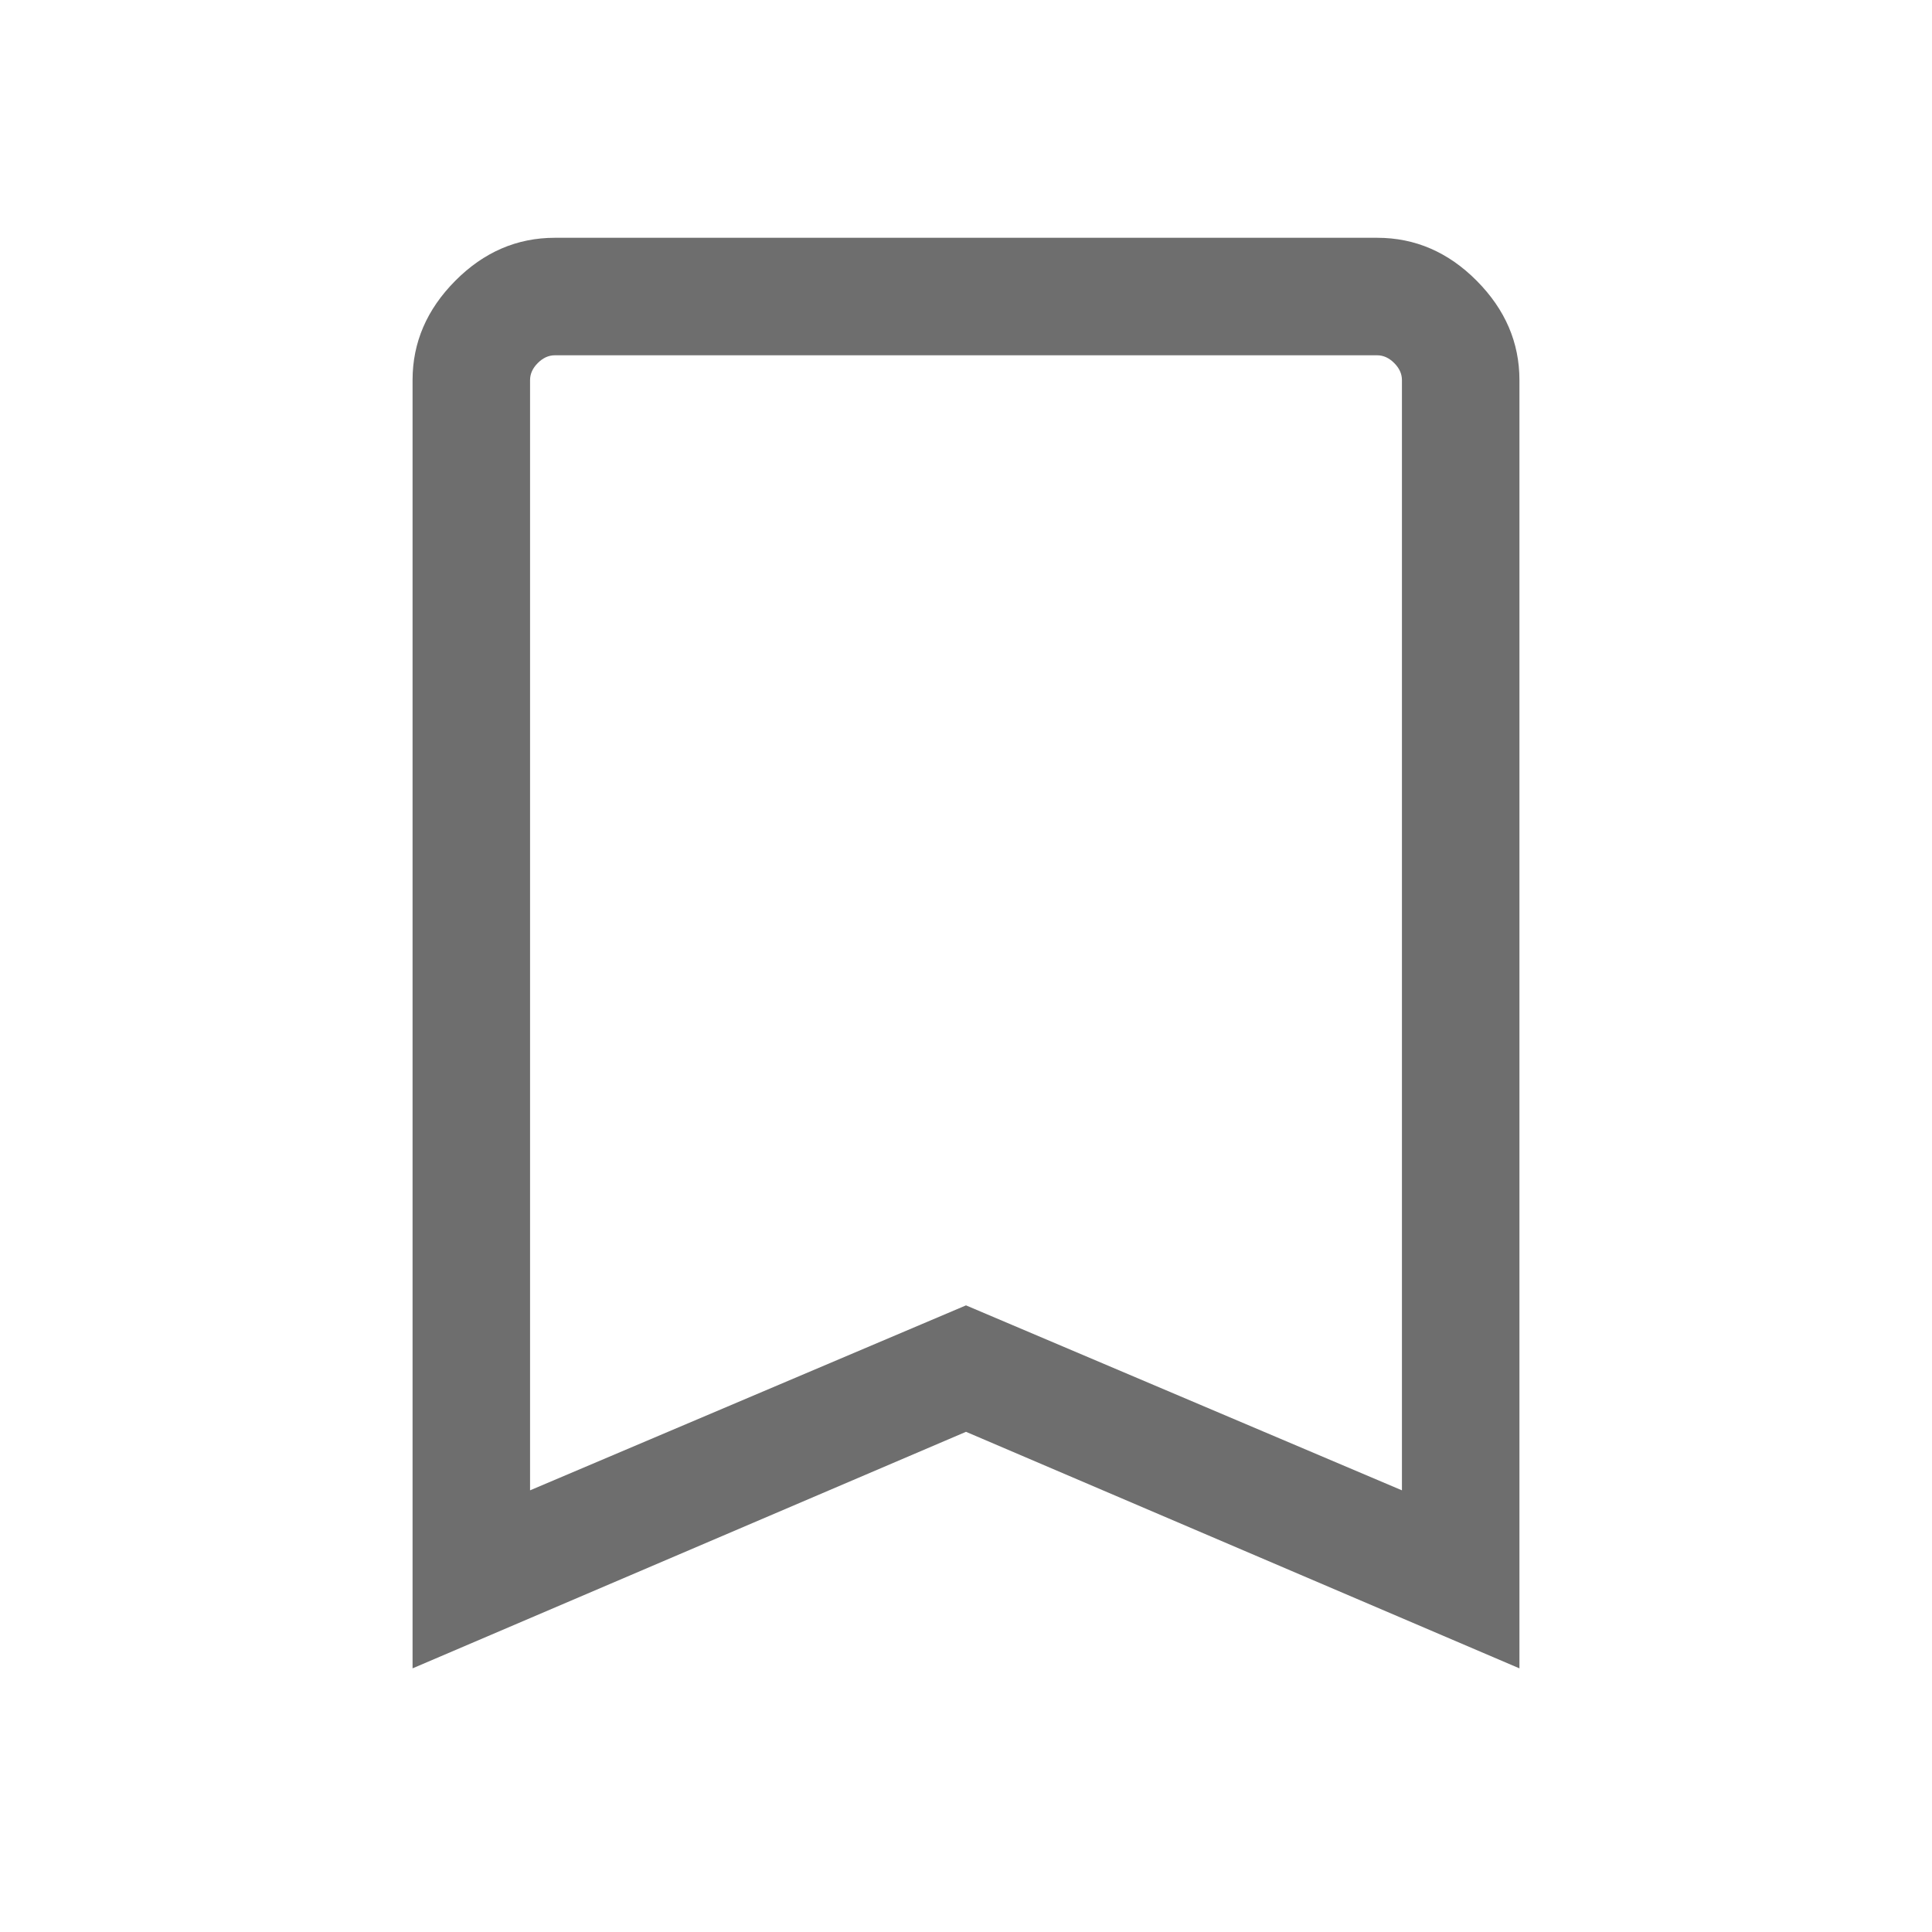 <svg xmlns="http://www.w3.org/2000/svg" height="48" viewBox="0 -960 960 960" width="48" fill="#6E6E6E"><path d="M205.001-131.002v-640.15q0-27.956 21.22-49.324 21.219-21.369 49.473-21.369h408.612q28.254 0 49.473 21.369 21.22 21.368 21.22 49.324v640.15L480-248.54 205.001-131.002Zm58.384-88.46L480-311.369l216.615 91.907v-551.69q0-4.616-3.846-8.463-3.847-3.846-8.463-3.846H275.694q-4.616 0-8.463 3.846-3.846 3.847-3.846 8.463v551.69Zm0-563.999H696.615h-433.23Z" fill="#6E6E6E" /></svg>